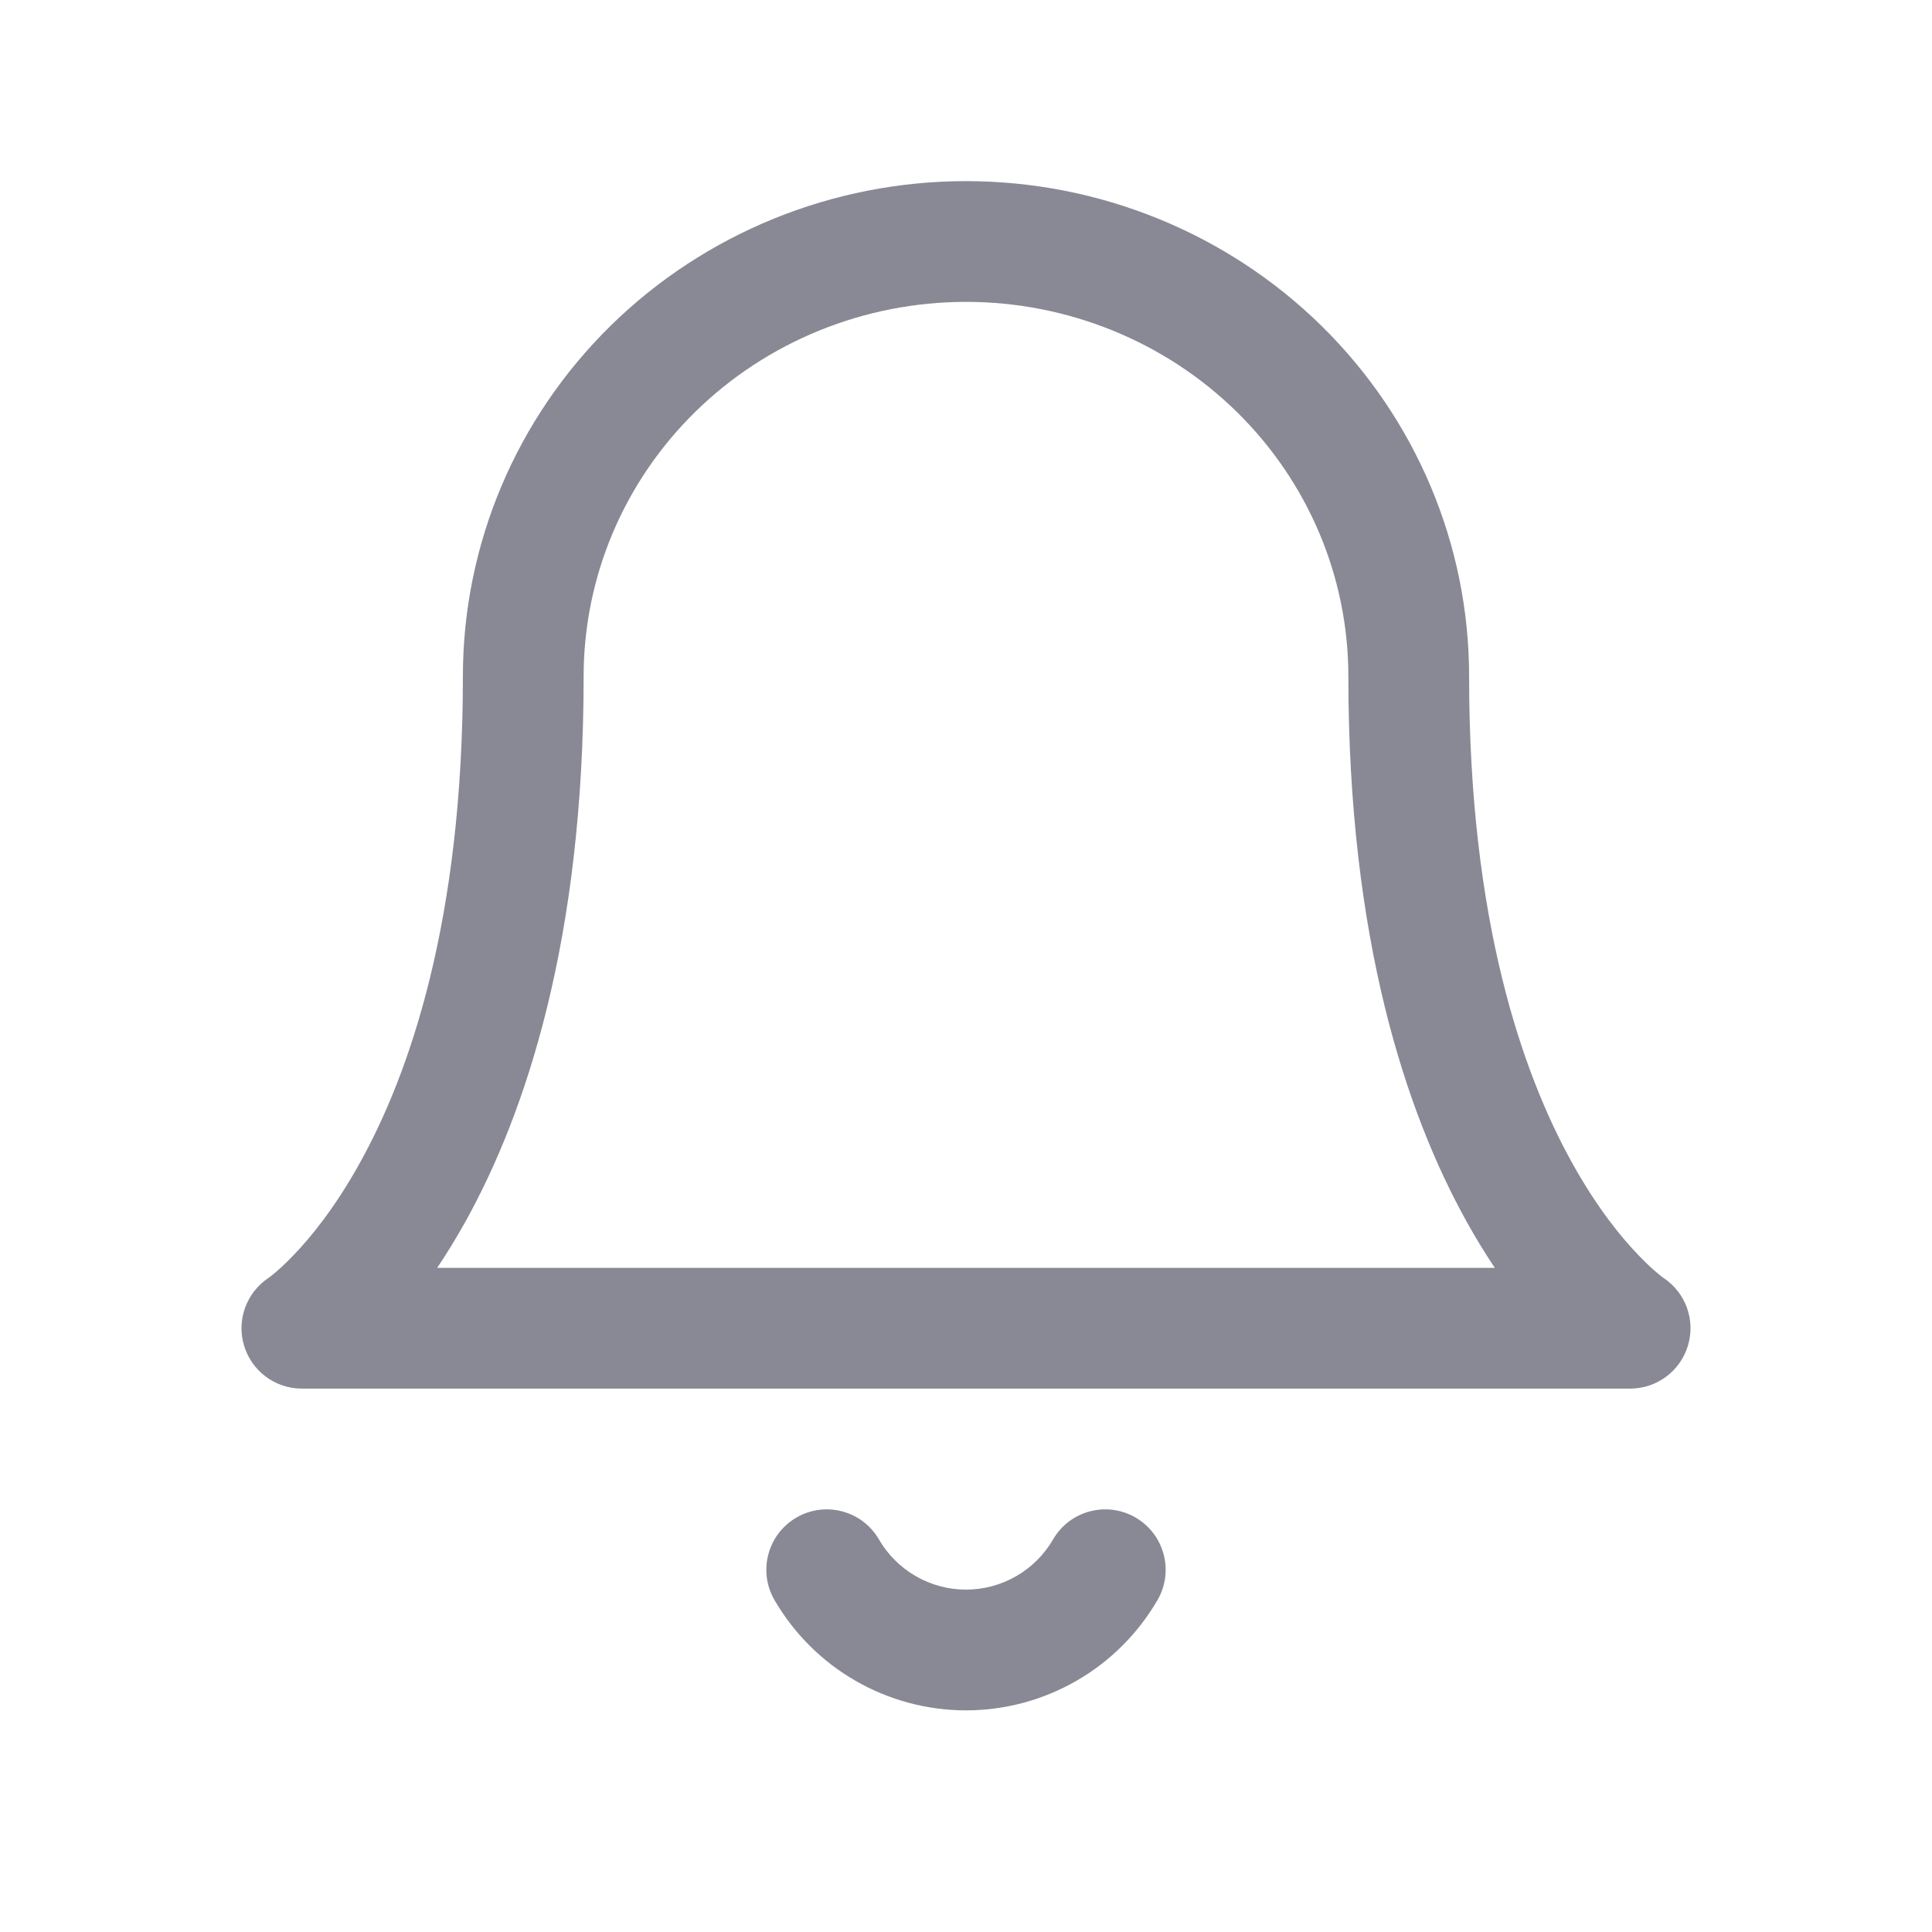<svg width="32" height="32" viewBox="0 0 32 32" fill="none" xmlns="http://www.w3.org/2000/svg">
<path fill-rule="evenodd" clip-rule="evenodd" d="M10.114 5.395C11.678 3.86 13.796 3 16 3C18.204 3 20.322 3.86 21.886 5.395C23.451 6.932 24.333 9.019 24.333 11.2C24.333 15.25 25.216 17.779 26.041 19.264C26.455 20.01 26.86 20.503 27.147 20.799C27.29 20.948 27.404 21.048 27.476 21.107C27.511 21.136 27.536 21.154 27.549 21.164C27.553 21.167 27.556 21.169 27.557 21.169C27.921 21.413 28.084 21.866 27.958 22.286C27.832 22.709 27.442 23 27 23H5C4.558 23 4.168 22.709 4.042 22.286C3.916 21.866 4.08 21.413 4.443 21.169C4.444 21.169 4.447 21.167 4.451 21.164C4.464 21.154 4.489 21.136 4.524 21.107C4.596 21.048 4.71 20.948 4.853 20.799C5.14 20.503 5.545 20.01 5.959 19.264C6.784 17.779 7.667 15.25 7.667 11.2C7.667 9.019 8.549 6.932 10.114 5.395ZM24.759 21C24.605 20.77 24.448 20.516 24.293 20.236C23.284 18.421 22.333 15.55 22.333 11.2C22.333 9.562 21.671 7.987 20.485 6.822C19.299 5.658 17.686 5 16 5C14.315 5 12.701 5.658 11.515 6.822C10.329 7.987 9.667 9.562 9.667 11.2C9.667 15.55 8.716 18.421 7.708 20.236C7.552 20.516 7.395 20.77 7.241 21H24.759Z" fill="#898995"/>
<path fill-rule="evenodd" clip-rule="evenodd" d="M13.192 25.135C13.669 24.858 14.281 25.02 14.558 25.498C14.705 25.751 14.915 25.96 15.168 26.106C15.421 26.252 15.708 26.329 16 26.329C16.292 26.329 16.579 26.252 16.832 26.106C17.085 25.96 17.295 25.751 17.442 25.498C17.719 25.02 18.331 24.858 18.808 25.135C19.286 25.412 19.449 26.024 19.172 26.502C18.849 27.057 18.387 27.519 17.83 27.839C17.273 28.16 16.642 28.329 16 28.329C15.358 28.329 14.727 28.16 14.17 27.839C13.613 27.519 13.151 27.057 12.828 26.502C12.551 26.024 12.714 25.412 13.192 25.135Z" fill="#898995"/>
</svg>
